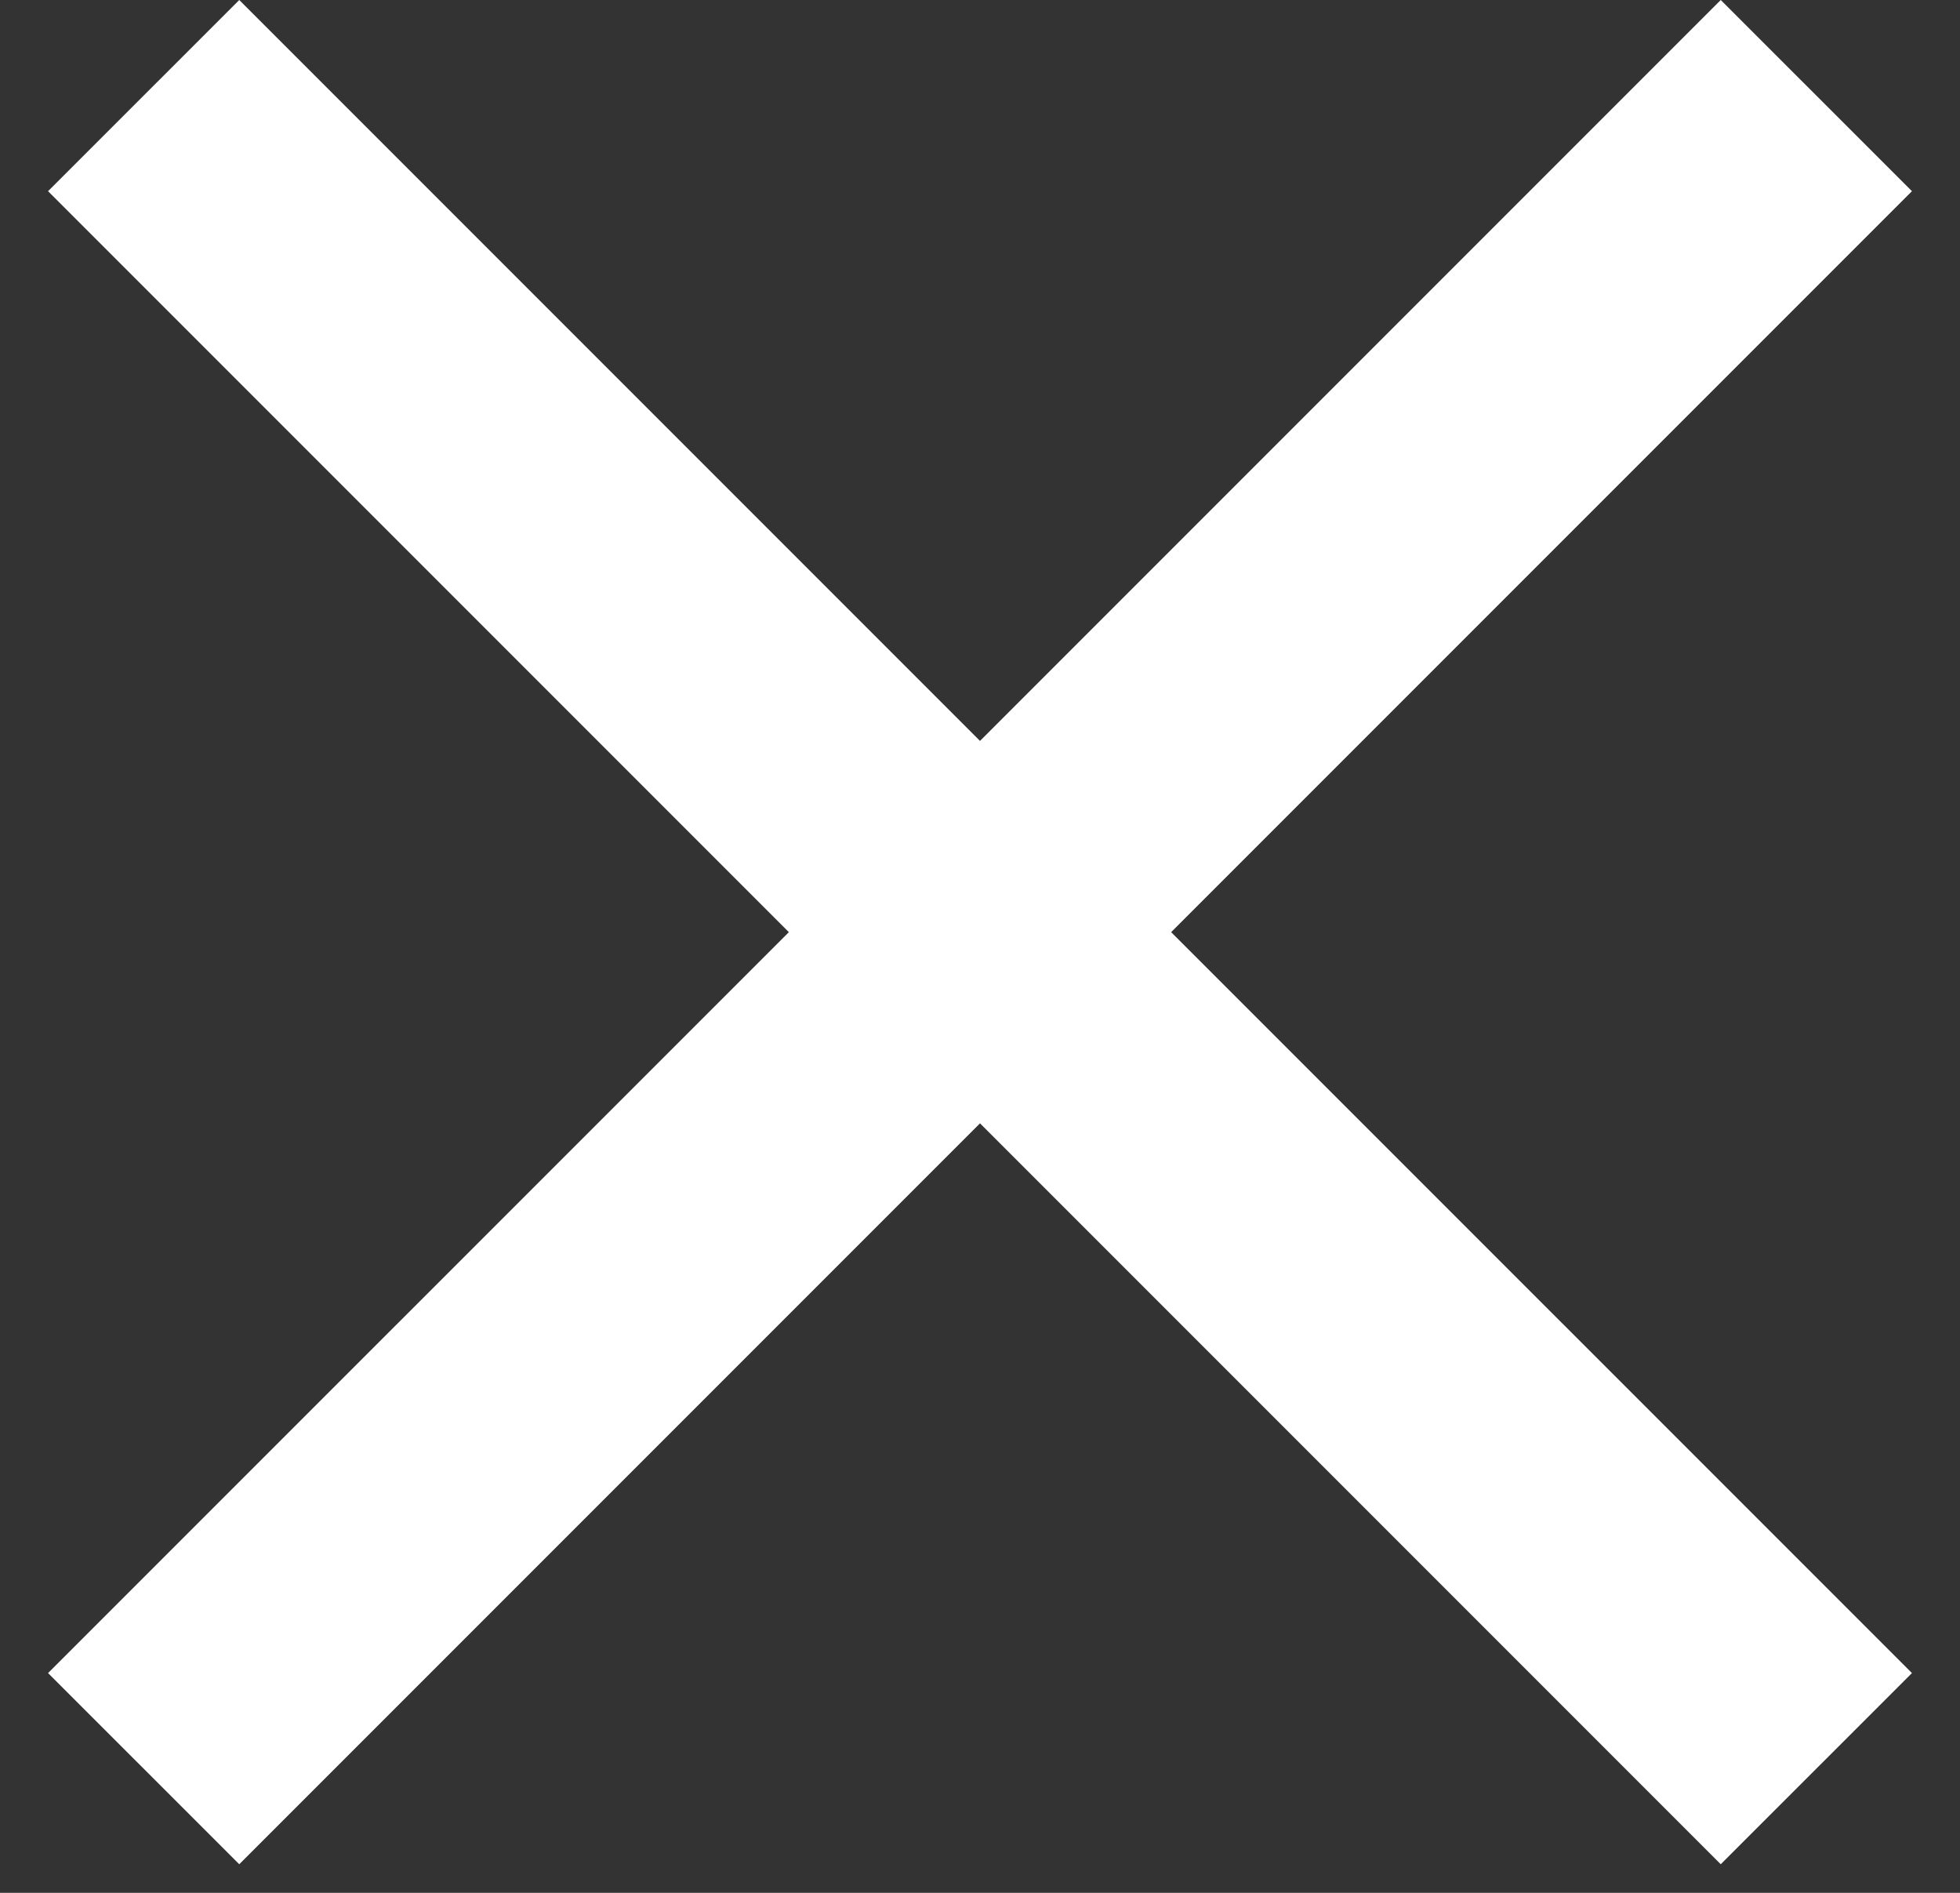 <svg width="29" height="28" viewBox="0 0 29 28" fill="none" xmlns="http://www.w3.org/2000/svg">
<rect x="0" y="0" width="29" height="28" fill="#333333" stroke="none"/>
<path fill-rule="evenodd" clip-rule="evenodd" d="M17.328 13.789L28.289 24.749L25.46 27.577L14.5 16.617L3.54 27.577L0.711 24.749L11.672 13.789L0.711 2.828L3.54 0L14.5 10.96L25.46 0L28.289 2.828L17.328 13.789Z" fill="white"/>
</svg>
